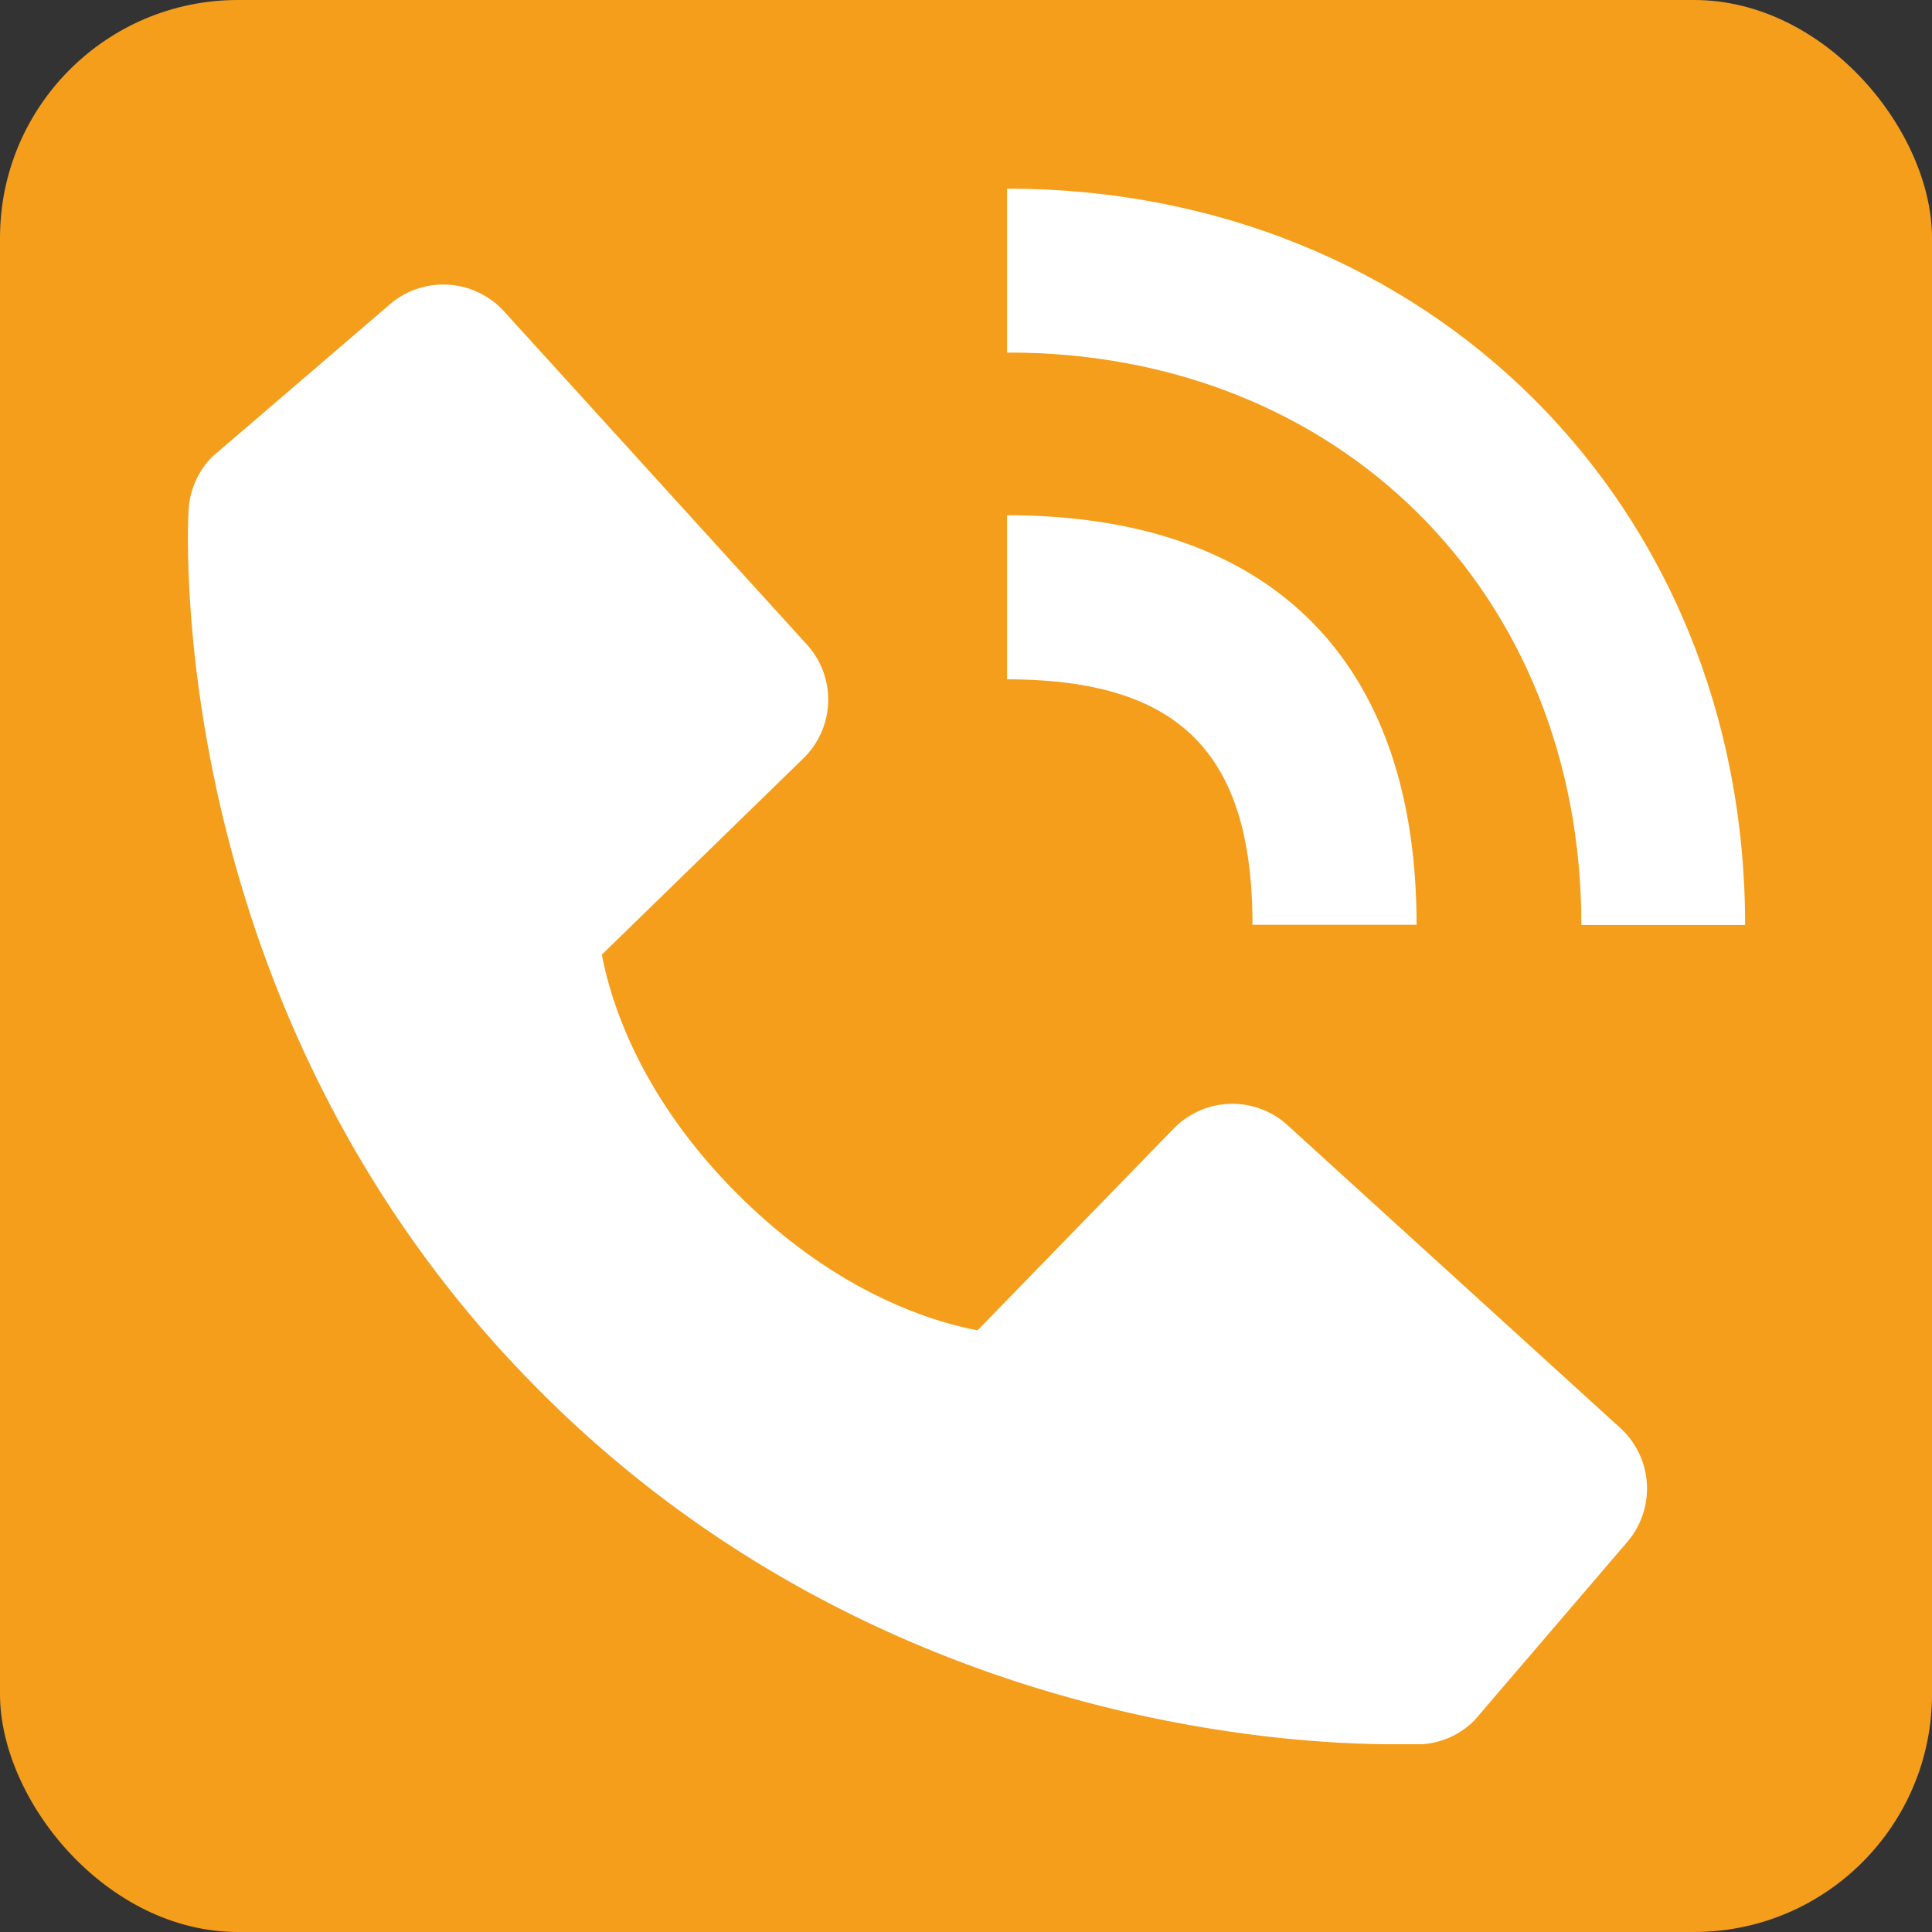 <svg id="Capa_1" data-name="Capa 1" xmlns="http://www.w3.org/2000/svg" viewBox="0 0 110.2 110.2"><rect x="0" y="0" width="110.2" height="110.2" fill="#333333" stroke="none"/><defs><style>.cls-1{fill:#f59e1b;}.cls-2{fill:#fff;}</style></defs><rect class="cls-1" width="110.2" height="110.2" rx="13.57"/><path class="cls-2" d="M4-33.44h9.34c0-24-18.1-42-42.1-42v9.35C-9.83-66.14,4-52.39,4-33.44Z" transform="translate(86.2 86.2)"/><path class="cls-2" d="M-28.76-47.45c9.82,0,14,4.19,14,14H-5.4c0-15.07-8.29-23.36-23.36-23.36Zm16,25.43a4.67,4.67,0,0,0-6.5.2l-11.18,11.5c-2.7-.51-8.11-2.2-13.68-7.76s-7.25-11-7.75-13.67l11.49-11.19a4.67,4.67,0,0,0,.2-6.5l-17.27-19a4.68,4.68,0,0,0-6.5-.41l-10.14,8.7a4.68,4.68,0,0,0-1.35,3c-.07,1.17-1.41,28.84,20.05,50.31C-36.68,11.92-13.24,13.29-6.78,13.29c1,0,1.52,0,1.68,0a4.64,4.64,0,0,0,3-1.36L6.62,1.75a4.68,4.68,0,0,0-.4-6.5Z" transform="translate(86.2 86.2)"/></svg>